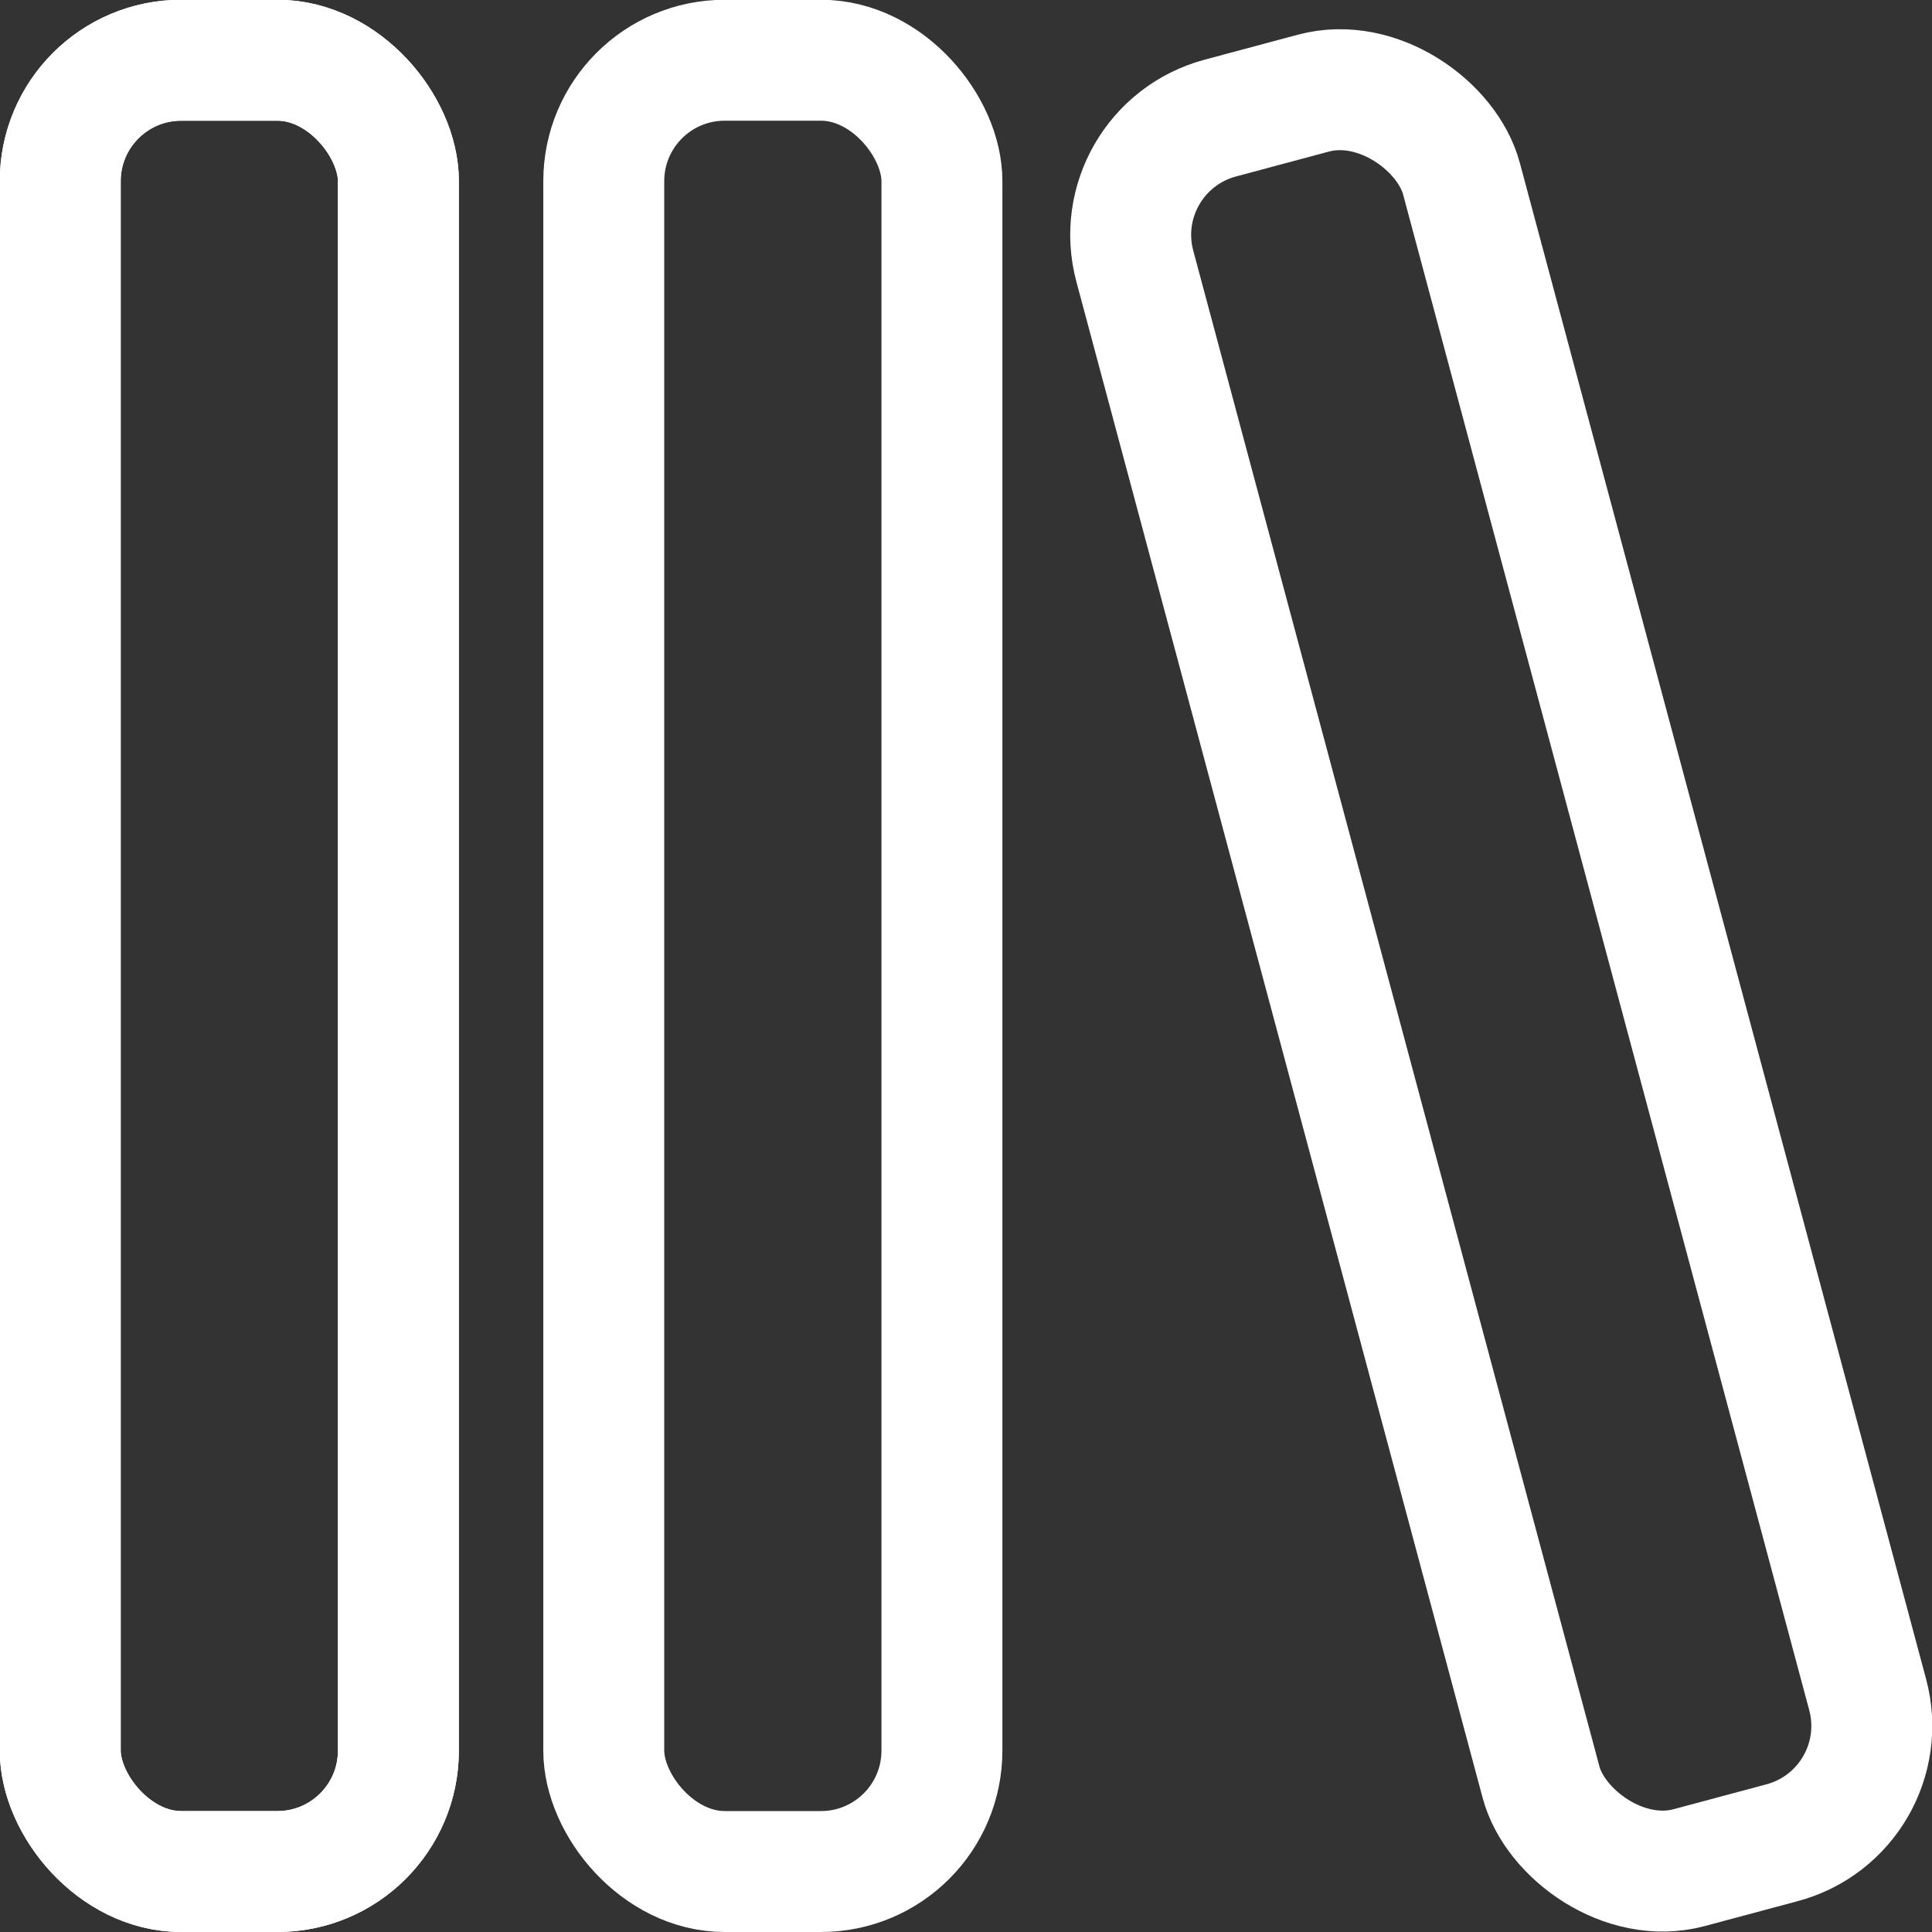 <?xml version="1.0" encoding="UTF-8" standalone="no"?>
<!-- Created with Inkscape (http://www.inkscape.org/) -->

<svg
   width="32"
   height="32"
   viewBox="0 0 8.467 8.467"
   version="1.1"
   id="svg1"
   inkscape:version="1.3.2 (091e20e, 2023-11-25)"
   sodipodi:docname="bookshelf.svg"
   xmlns:inkscape="http://www.inkscape.org/namespaces/inkscape"
   xmlns:sodipodi="http://sodipodi.sourceforge.net/DTD/sodipodi-0.dtd"
   xmlns="http://www.w3.org/2000/svg"
   xmlns:svg="http://www.w3.org/2000/svg">
  <rect x="0" y="0" width="8.467" height="8.467" fill="#333333" stroke="none"/>
  <sodipodi:namedview
     id="namedview1"
     pagecolor="#505050"
     bordercolor="#ffffff"
     borderopacity="1"
     inkscape:showpageshadow="0"
     inkscape:pageopacity="0"
     inkscape:pagecheckerboard="1"
     inkscape:deskcolor="#505050"
     inkscape:document-units="px"
     inkscape:zoom="10.63209"
     inkscape:cx="13.07363"
     inkscape:cy="12.227136"
     inkscape:window-width="1864"
     inkscape:window-height="1016"
     inkscape:window-x="56"
     inkscape:window-y="27"
     inkscape:window-maximized="1"
     inkscape:current-layer="layer1" />
  <defs
     id="defs1" />
  <g
     inkscape:label="Layer 1"
     inkscape:groupmode="layer"
     id="layer1">
    <g
       id="g1"
       transform="scale(2)">
      <rect
         style="fill:none;fill-opacity:1;stroke:#ffffff;stroke-width:0.265;stroke-linecap:round;stroke-linejoin:round;stroke-dasharray:none;stroke-opacity:1"
         id="rect1"
         width="0.741"
         height="3.969"
         x="0.132"
         y="0.132"
         rx="0.265"
         ry="0.265" />
      <rect
         style="fill:none;fill-opacity:1;stroke:#ffffff;stroke-width:0.265;stroke-linecap:round;stroke-linejoin:round;stroke-dasharray:none;stroke-opacity:1"
         id="rect4"
         width="0.741"
         height="3.969"
         x="0.132"
         y="0.132"
         rx="0.265"
         ry="0.265" />
      <rect
         style="fill:none;fill-opacity:1;stroke:#ffffff;stroke-width:0.265;stroke-linecap:round;stroke-linejoin:round;stroke-dasharray:none;stroke-opacity:1"
         id="rect5"
         width="0.741"
         height="3.969"
         x="1.323"
         y="0.132"
         rx="0.265"
         ry="0.265" />
      <rect
         style="fill:none;fill-opacity:1;stroke:#ffffff;stroke-width:0.265;stroke-linecap:round;stroke-linejoin:round;stroke-dasharray:none;stroke-opacity:1"
         id="rect6"
         width="0.741"
         height="3.969"
         x="2.251"
         y="0.942"
         rx="0.265"
         ry="0.265"
         transform="rotate(-15)" />
    </g>
  </g>
</svg>
